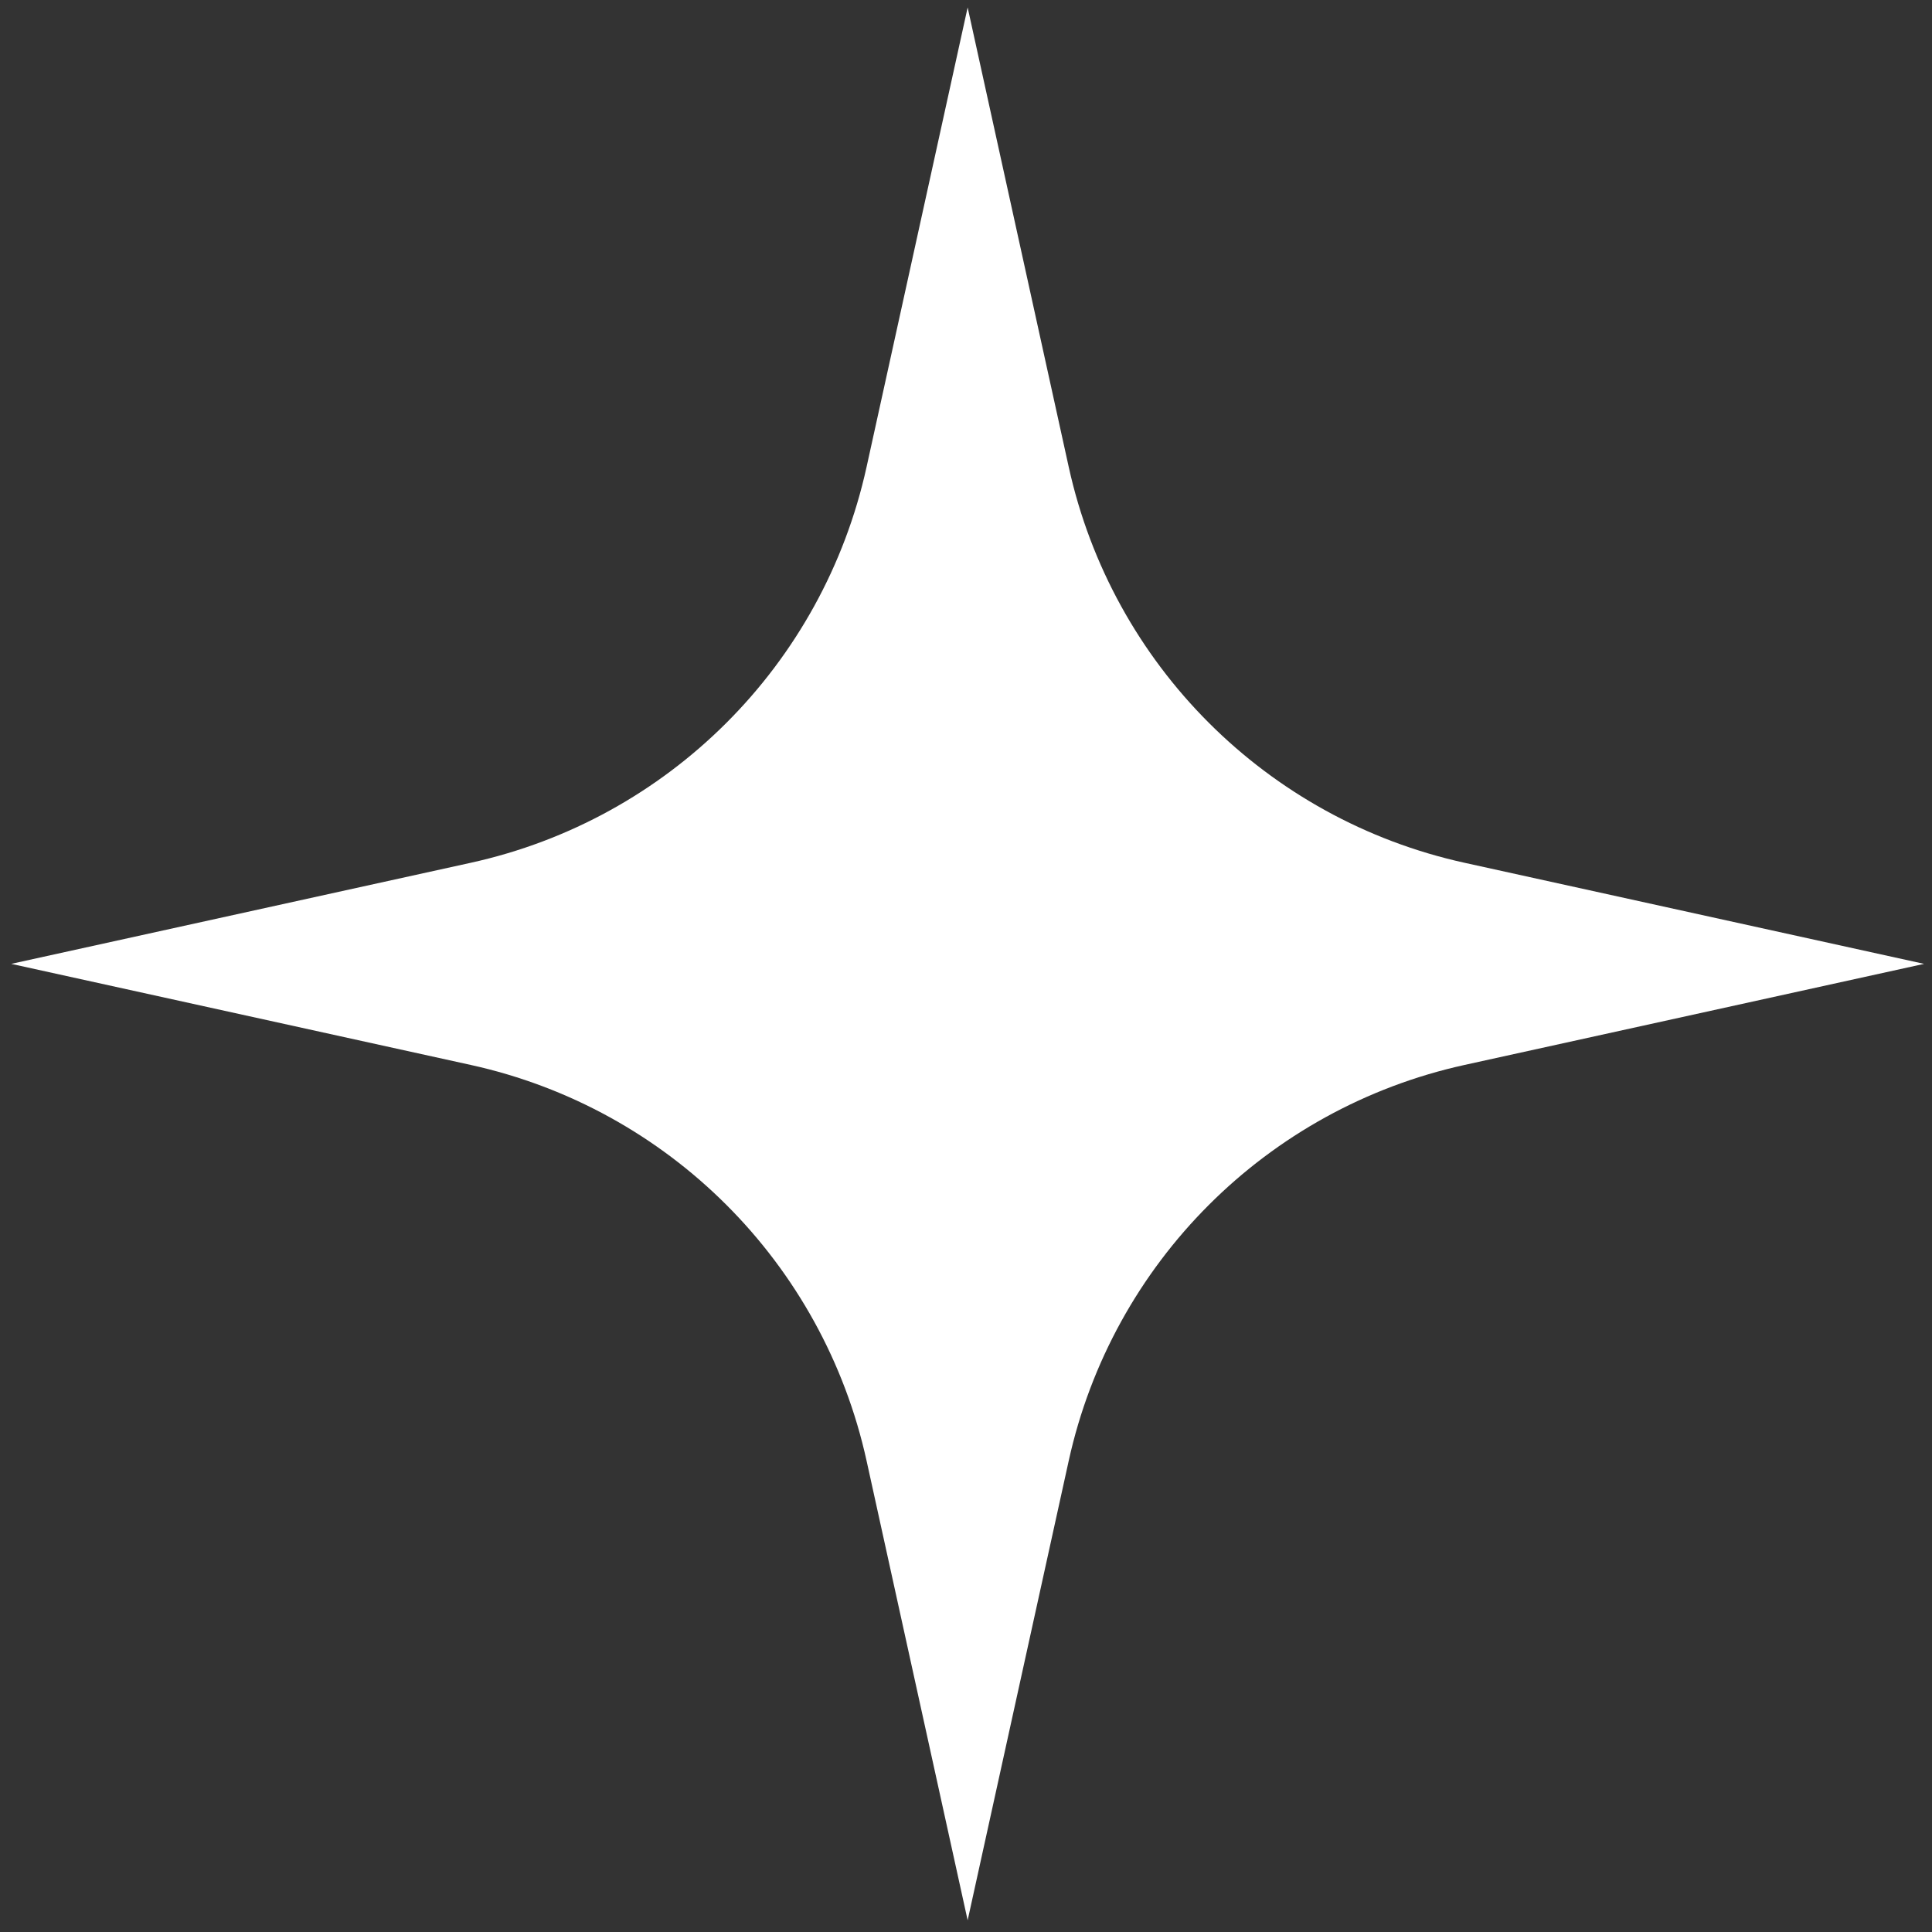 <svg width="75" height="75" viewBox="0 0 75 75" fill="none" xmlns="http://www.w3.org/2000/svg">
<rect x="0" y="0" width="75" height="75" fill="#333333" stroke="none"/>
<path d="M37.564 0.289L41.488 18.128C43.177 25.807 49.174 31.804 56.853 33.493L74.692 37.417L56.853 41.341C49.174 43.031 43.177 49.028 41.488 56.706L37.564 74.545L33.64 56.706C31.951 49.028 25.953 43.031 18.275 41.341L0.436 37.417L18.275 33.493C25.953 31.804 31.951 25.807 33.64 18.128L37.564 0.289Z" fill="white"/>
</svg>
